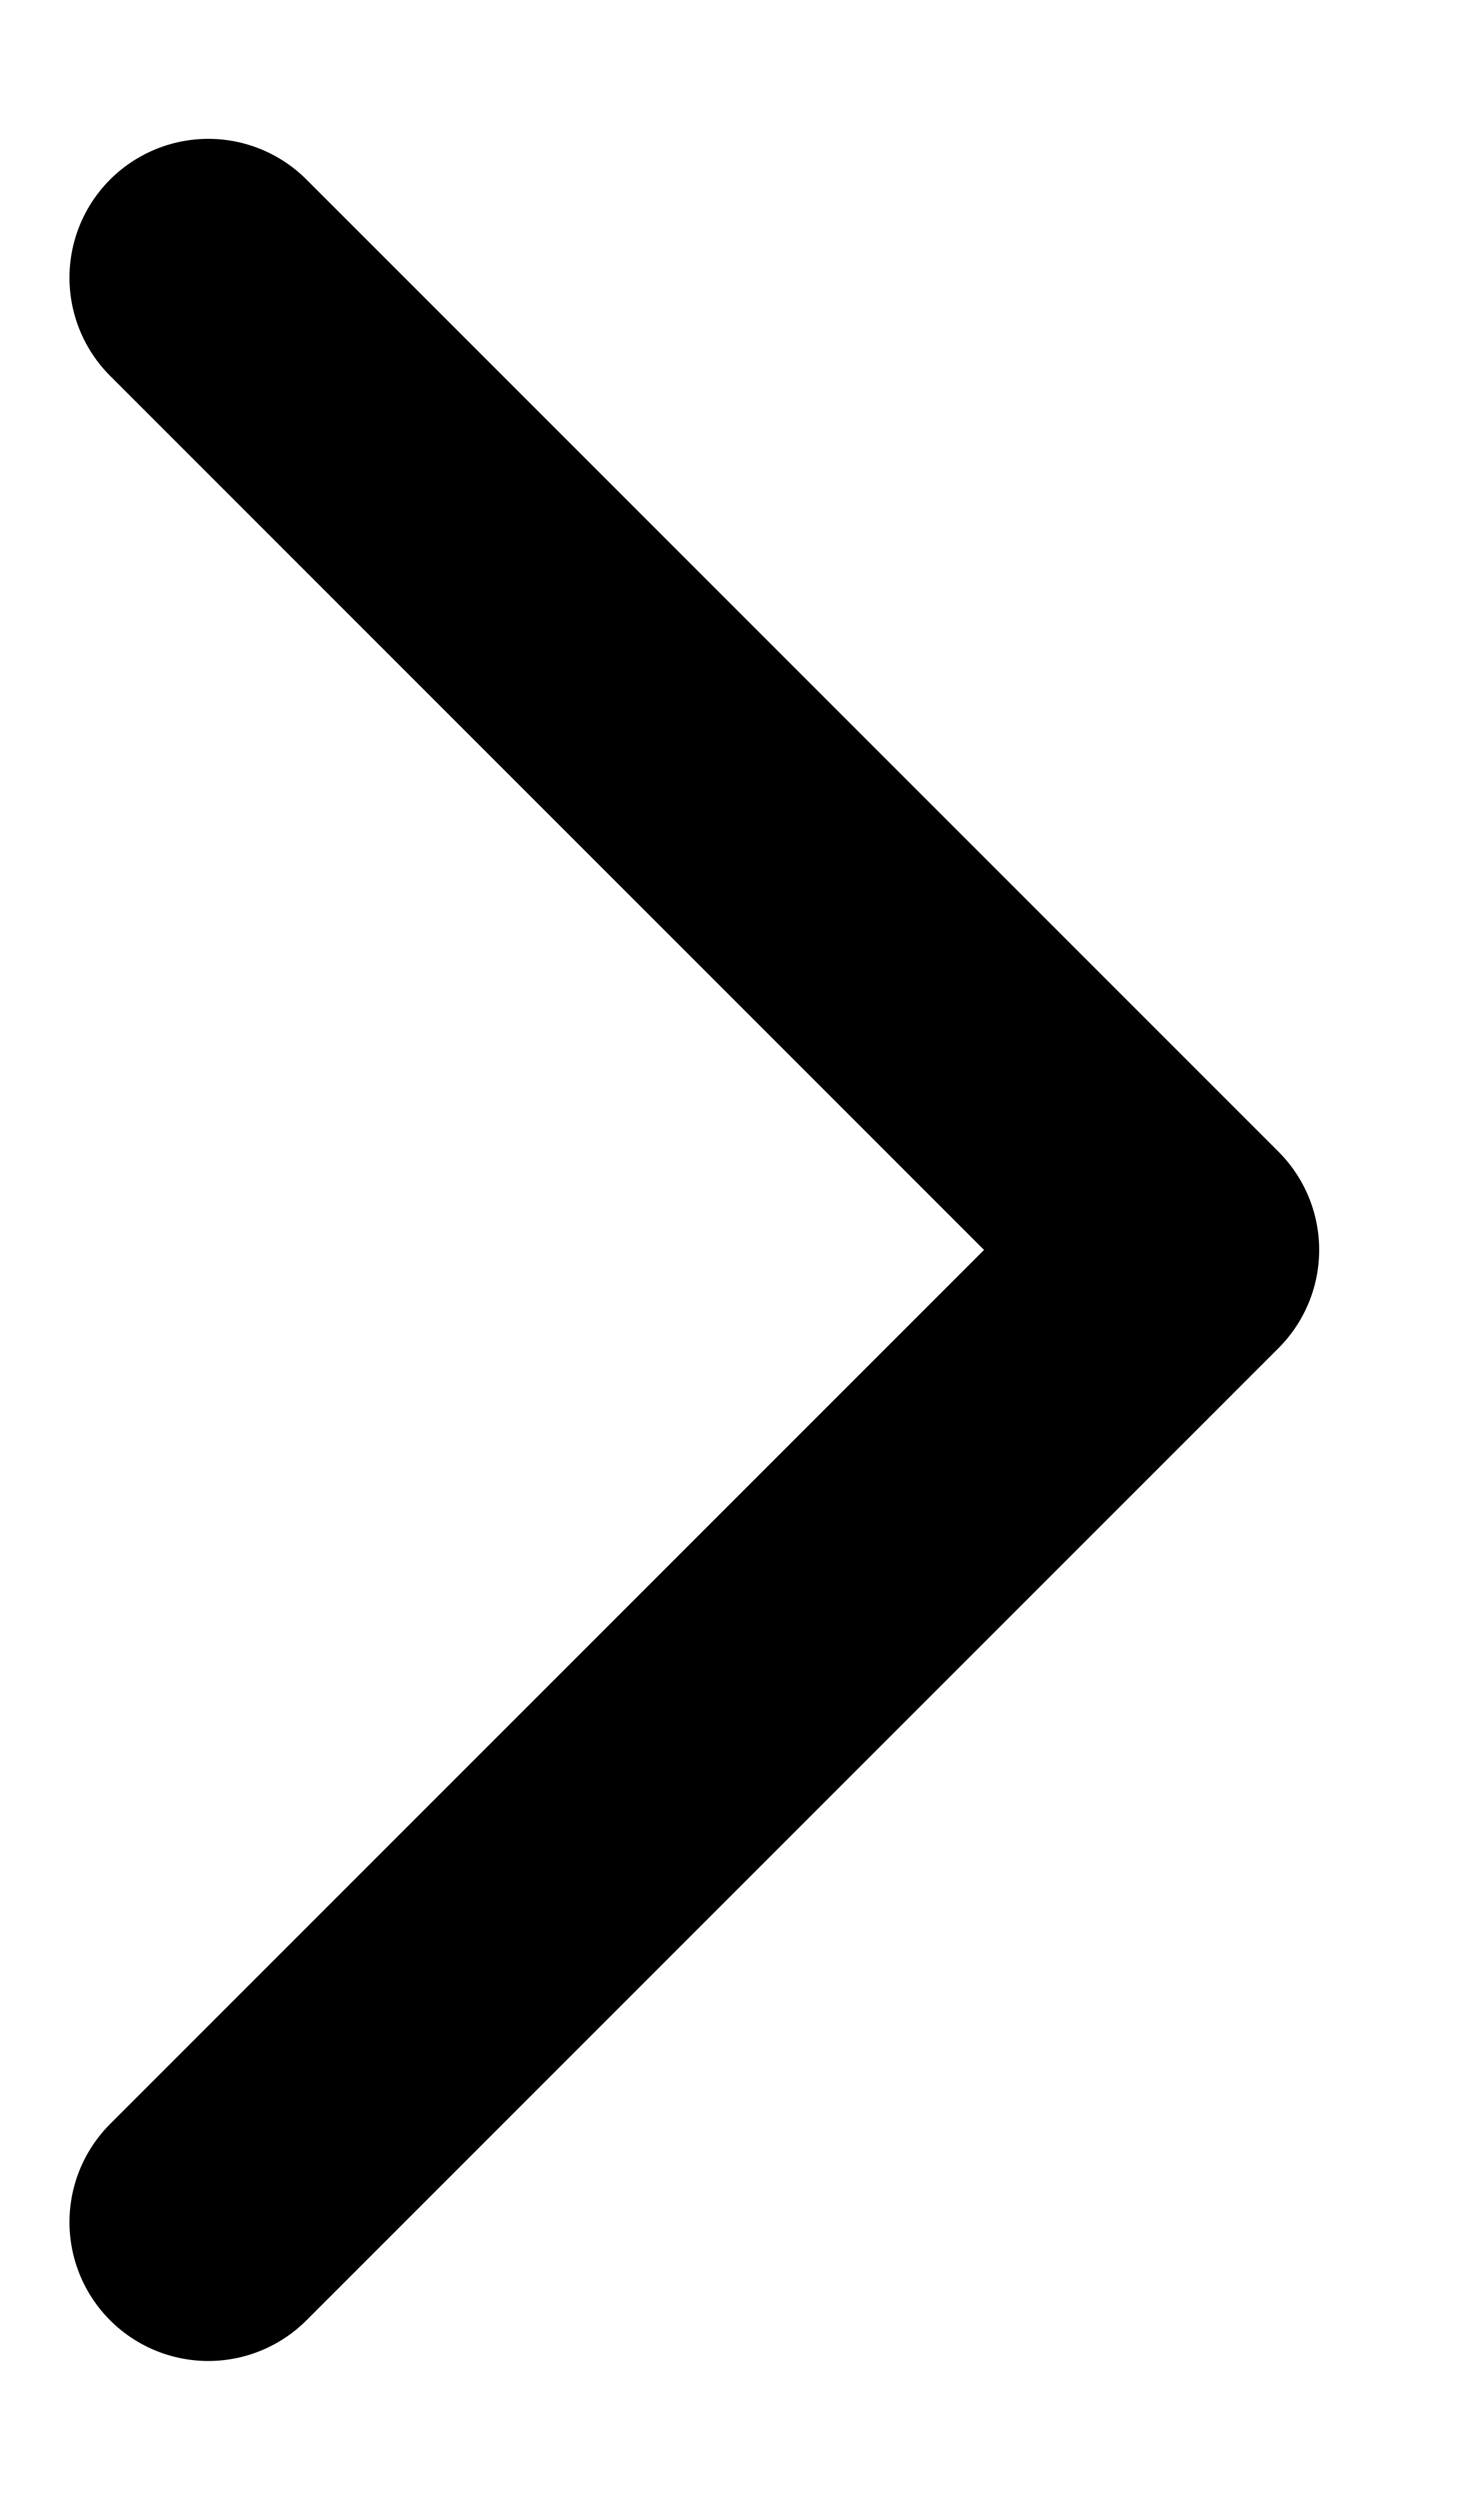 <svg width="7" height="12" viewBox="0 0 7 12" fill="none" xmlns="http://www.w3.org/2000/svg">
<path d="M1 10.667L5.667 6L1 1.333" stroke="black" stroke-width="1.333" stroke-linecap="round" stroke-linejoin="round"/>
</svg>